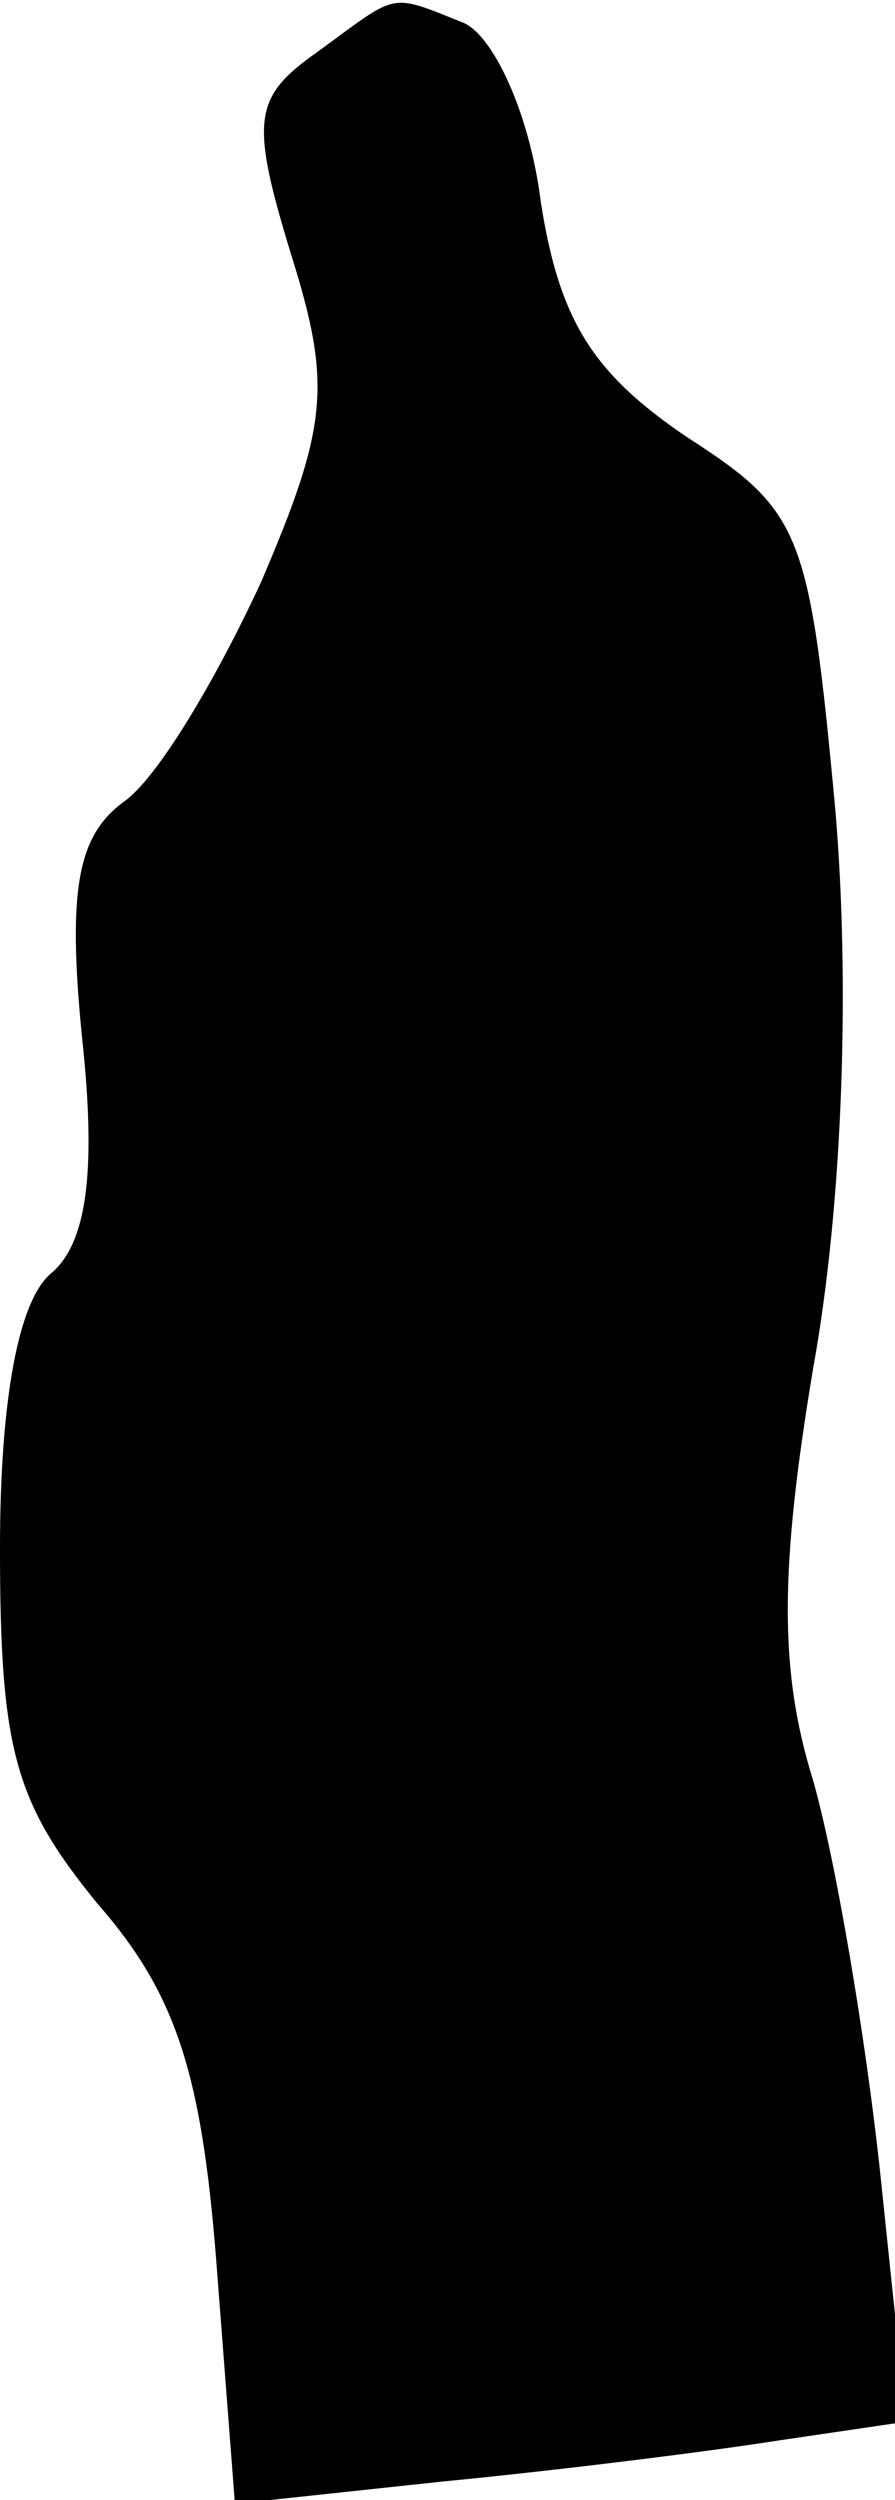 <?xml version="1.0" standalone="no"?>
<!DOCTYPE svg PUBLIC "-//W3C//DTD SVG 20010904//EN"
 "http://www.w3.org/TR/2001/REC-SVG-20010904/DTD/svg10.dtd">
<svg version="1.0" xmlns="http://www.w3.org/2000/svg"
 width="24pt" height="67pt" viewBox="0 0 24 67"
 preserveAspectRatio="xMidYMid meet">
<g transform="translate(0,67) scale(0.1,-0.1)"
fill="#000000" stroke="none">
<path fill="#000000" stroke="none" d="M85 656 c-17 -12 -18 -18 -7 -54 11
-35 10 -46 -8 -88 -12 -26 -28 -53 -37 -59 -12 -9 -15 -23 -11 -63 4 -37 1
-55 -8 -63 -9 -7 -14 -34 -14 -74 0 -54 4 -68 26 -95 21 -24 28 -45 32 -96 l5
-65 56 6 c31 3 71 8 90 11 l34 5 -7 67 c-4 37 -12 84 -18 105 -9 29 -9 56 0
110 8 44 10 103 6 150 -7 75 -9 80 -40 100 -25 17 -34 31 -39 63 -3 24 -13 45
-21 48 -20 8 -17 8 -39 -8z"/>
</g>
</svg>
